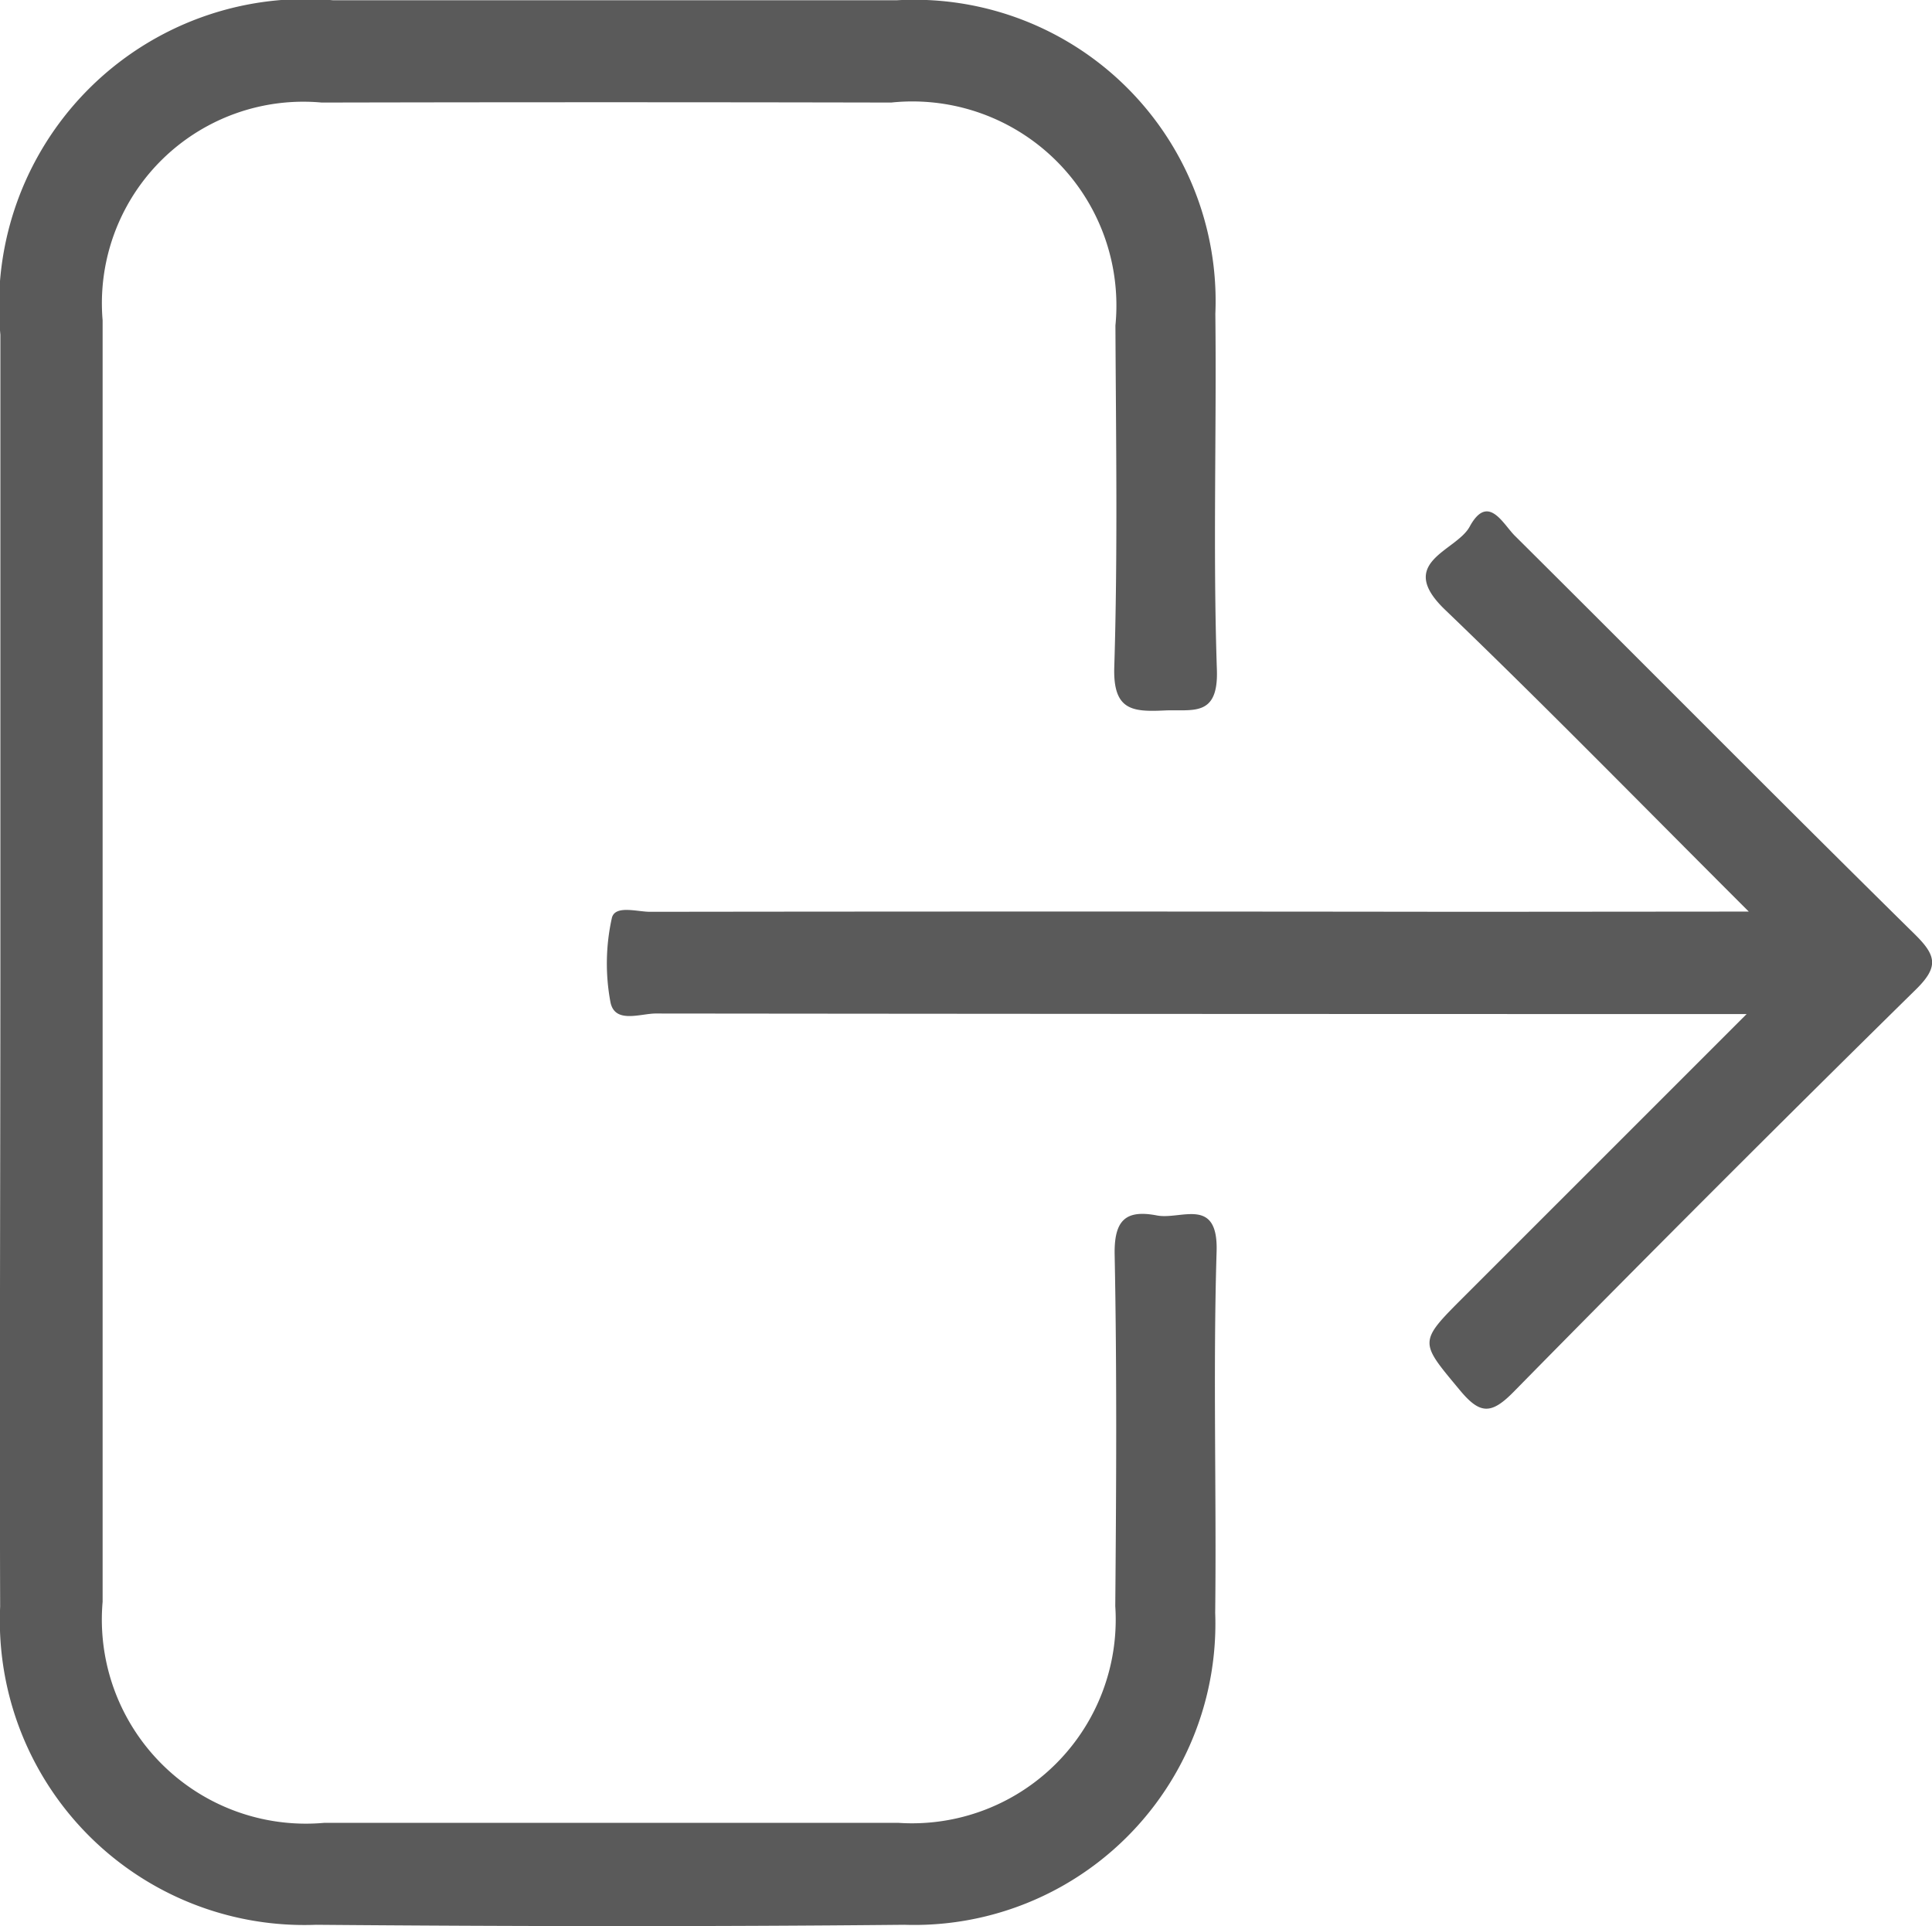 <svg xmlns="http://www.w3.org/2000/svg" width="25.077" height="25" viewBox="0 0 25.077 25">
  <g id="Group_1314" data-name="Group 1314" transform="translate(-421.54 -896.947)">
    <path id="Path_1232" data-name="Path 1232" d="M421.545,909.422q0-4.066,0-8.131a3.98,3.98,0,0,1,4.313-4.341q3.665,0,7.329,0a3.911,3.911,0,0,1,4.128,4.071c.017,1.54-.032,3.081.02,4.619.021.622-.318.511-.683.528-.413.019-.666,0-.649-.562.046-1.477.022-2.956.015-4.435a2.648,2.648,0,0,0-2.911-2.893q-3.7-.008-7.391,0a2.615,2.615,0,0,0-2.844,2.826q0,8.316,0,16.632a2.649,2.649,0,0,0,2.876,2.869q3.726,0,7.453,0a2.644,2.644,0,0,0,2.815-2.813c.013-1.519.022-3.039-.008-4.558-.009-.448.14-.591.549-.512.312.06.8-.255.774.476-.047,1.559,0,3.121-.018,4.681a3.909,3.909,0,0,1-4.034,4.049c-2.546.025-5.092.021-7.637,0a3.952,3.952,0,0,1-4.1-4.131C421.533,915.007,421.545,912.214,421.545,909.422Z" transform="translate(0)" fill="#5a5a5a"/>
    <path id="Path_1233" data-name="Path 1233" d="M499.993,955.757c-1.382-1.379-2.642-2.669-3.942-3.917-.648-.621.145-.758.319-1.079.238-.437.431-.036.586.118,1.733,1.722,3.452,3.459,5.192,5.173.279.275.313.422.015.715q-2.635,2.591-5.226,5.227c-.29.294-.435.286-.693-.024-.526-.633-.544-.619.049-1.212l3.672-3.671h-.794q-6.682,0-13.365-.007c-.2,0-.53.136-.588-.145a2.721,2.721,0,0,1,.017-1.091c.038-.178.33-.083.5-.084q5.3-.007,10.593,0Z" transform="translate(-55.754 -46.979)" fill="#5a5a5a"/>
  </g>
</svg>
